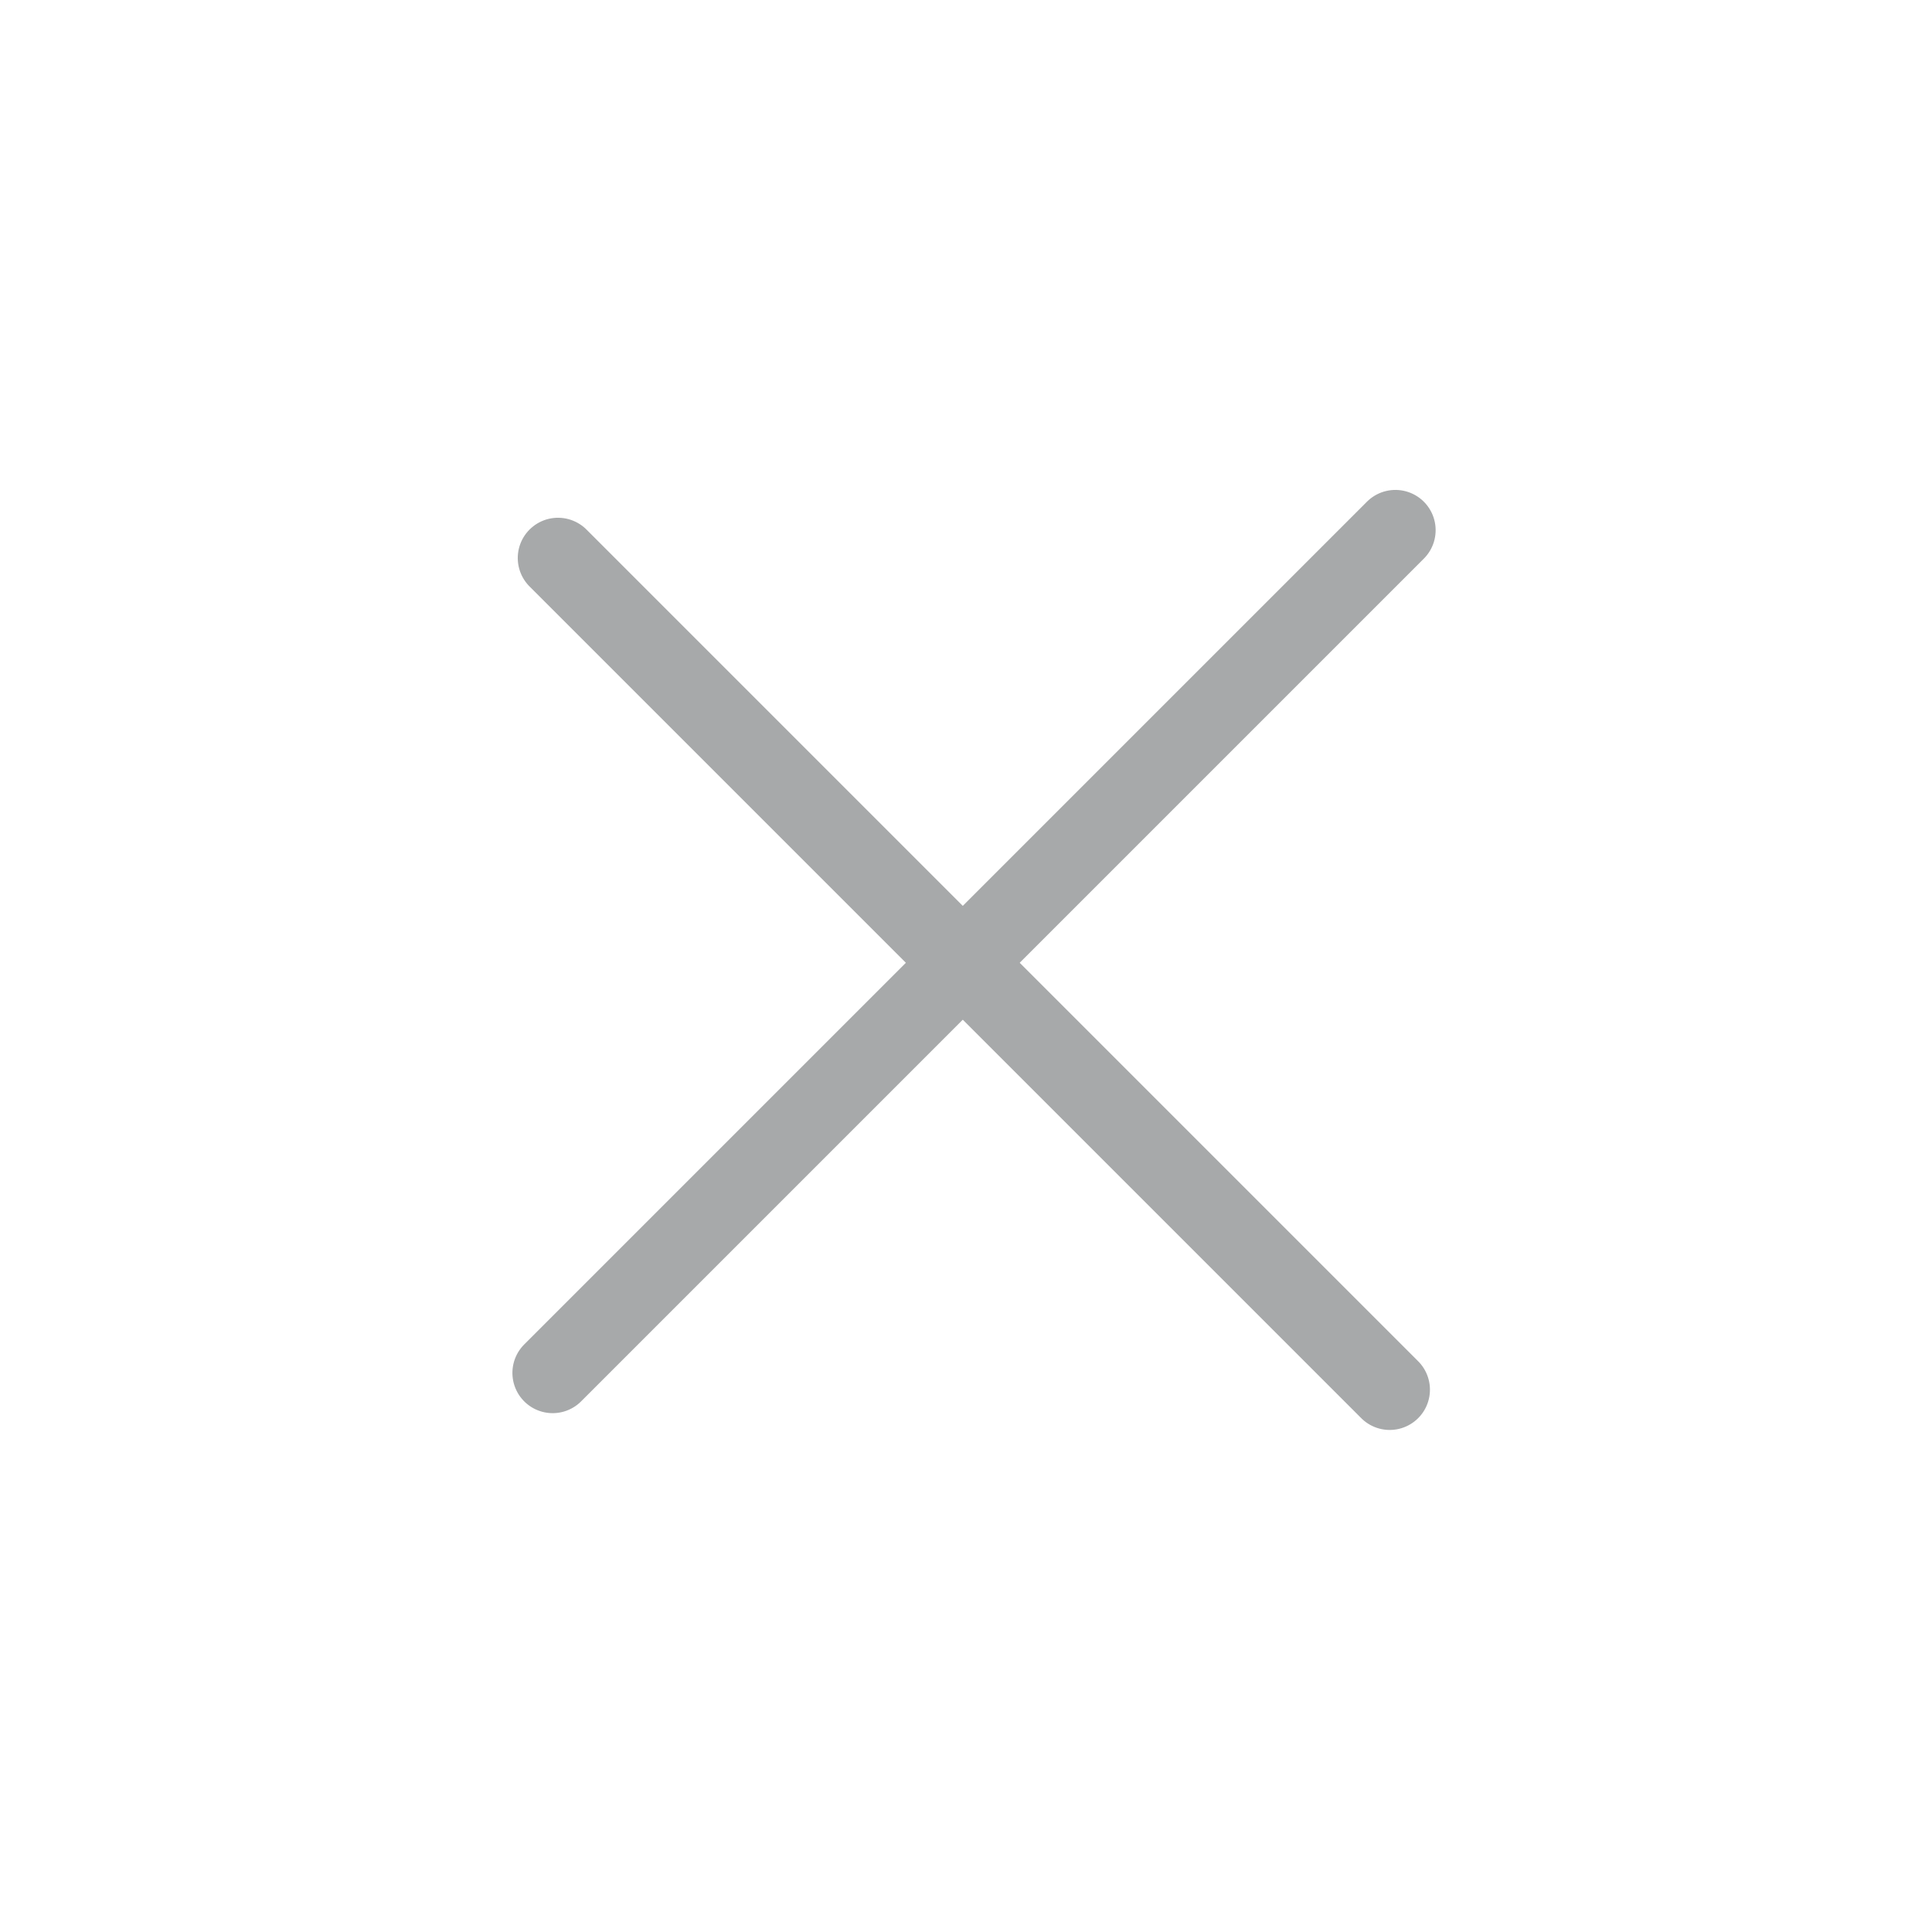 <?xml version="1.0" encoding="UTF-8"?>
<svg width="24px" height="24px" viewBox="0 0 24 24" version="1.1" xmlns="http://www.w3.org/2000/svg" xmlns:xlink="http://www.w3.org/1999/xlink">
    <!-- Generator: Sketch 54.1 (76490) - https://sketchapp.com -->
    <title>ic_cross</title>
    <desc>Created with Sketch.</desc>
    <g id="Company-final" stroke="none" stroke-width="1" fill="none" fill-rule="evenodd" stroke-linecap="round" stroke-linejoin="round">
        <g id="ic_cross_white" transform="translate(11.96, 11.96) rotate(-315) translate(-11.96, -11.96) translate(4.46, 3.96)" stroke="#A7A9AA">
            <g id="Group-24">
                <path d="M7.5,0.4 L7.5,15.205" id="Line-2"></path>
                <path d="M15,8 L0.389,8" id="Line-2-Copy"></path>
            </g>
        </g>
    </g>
</svg>